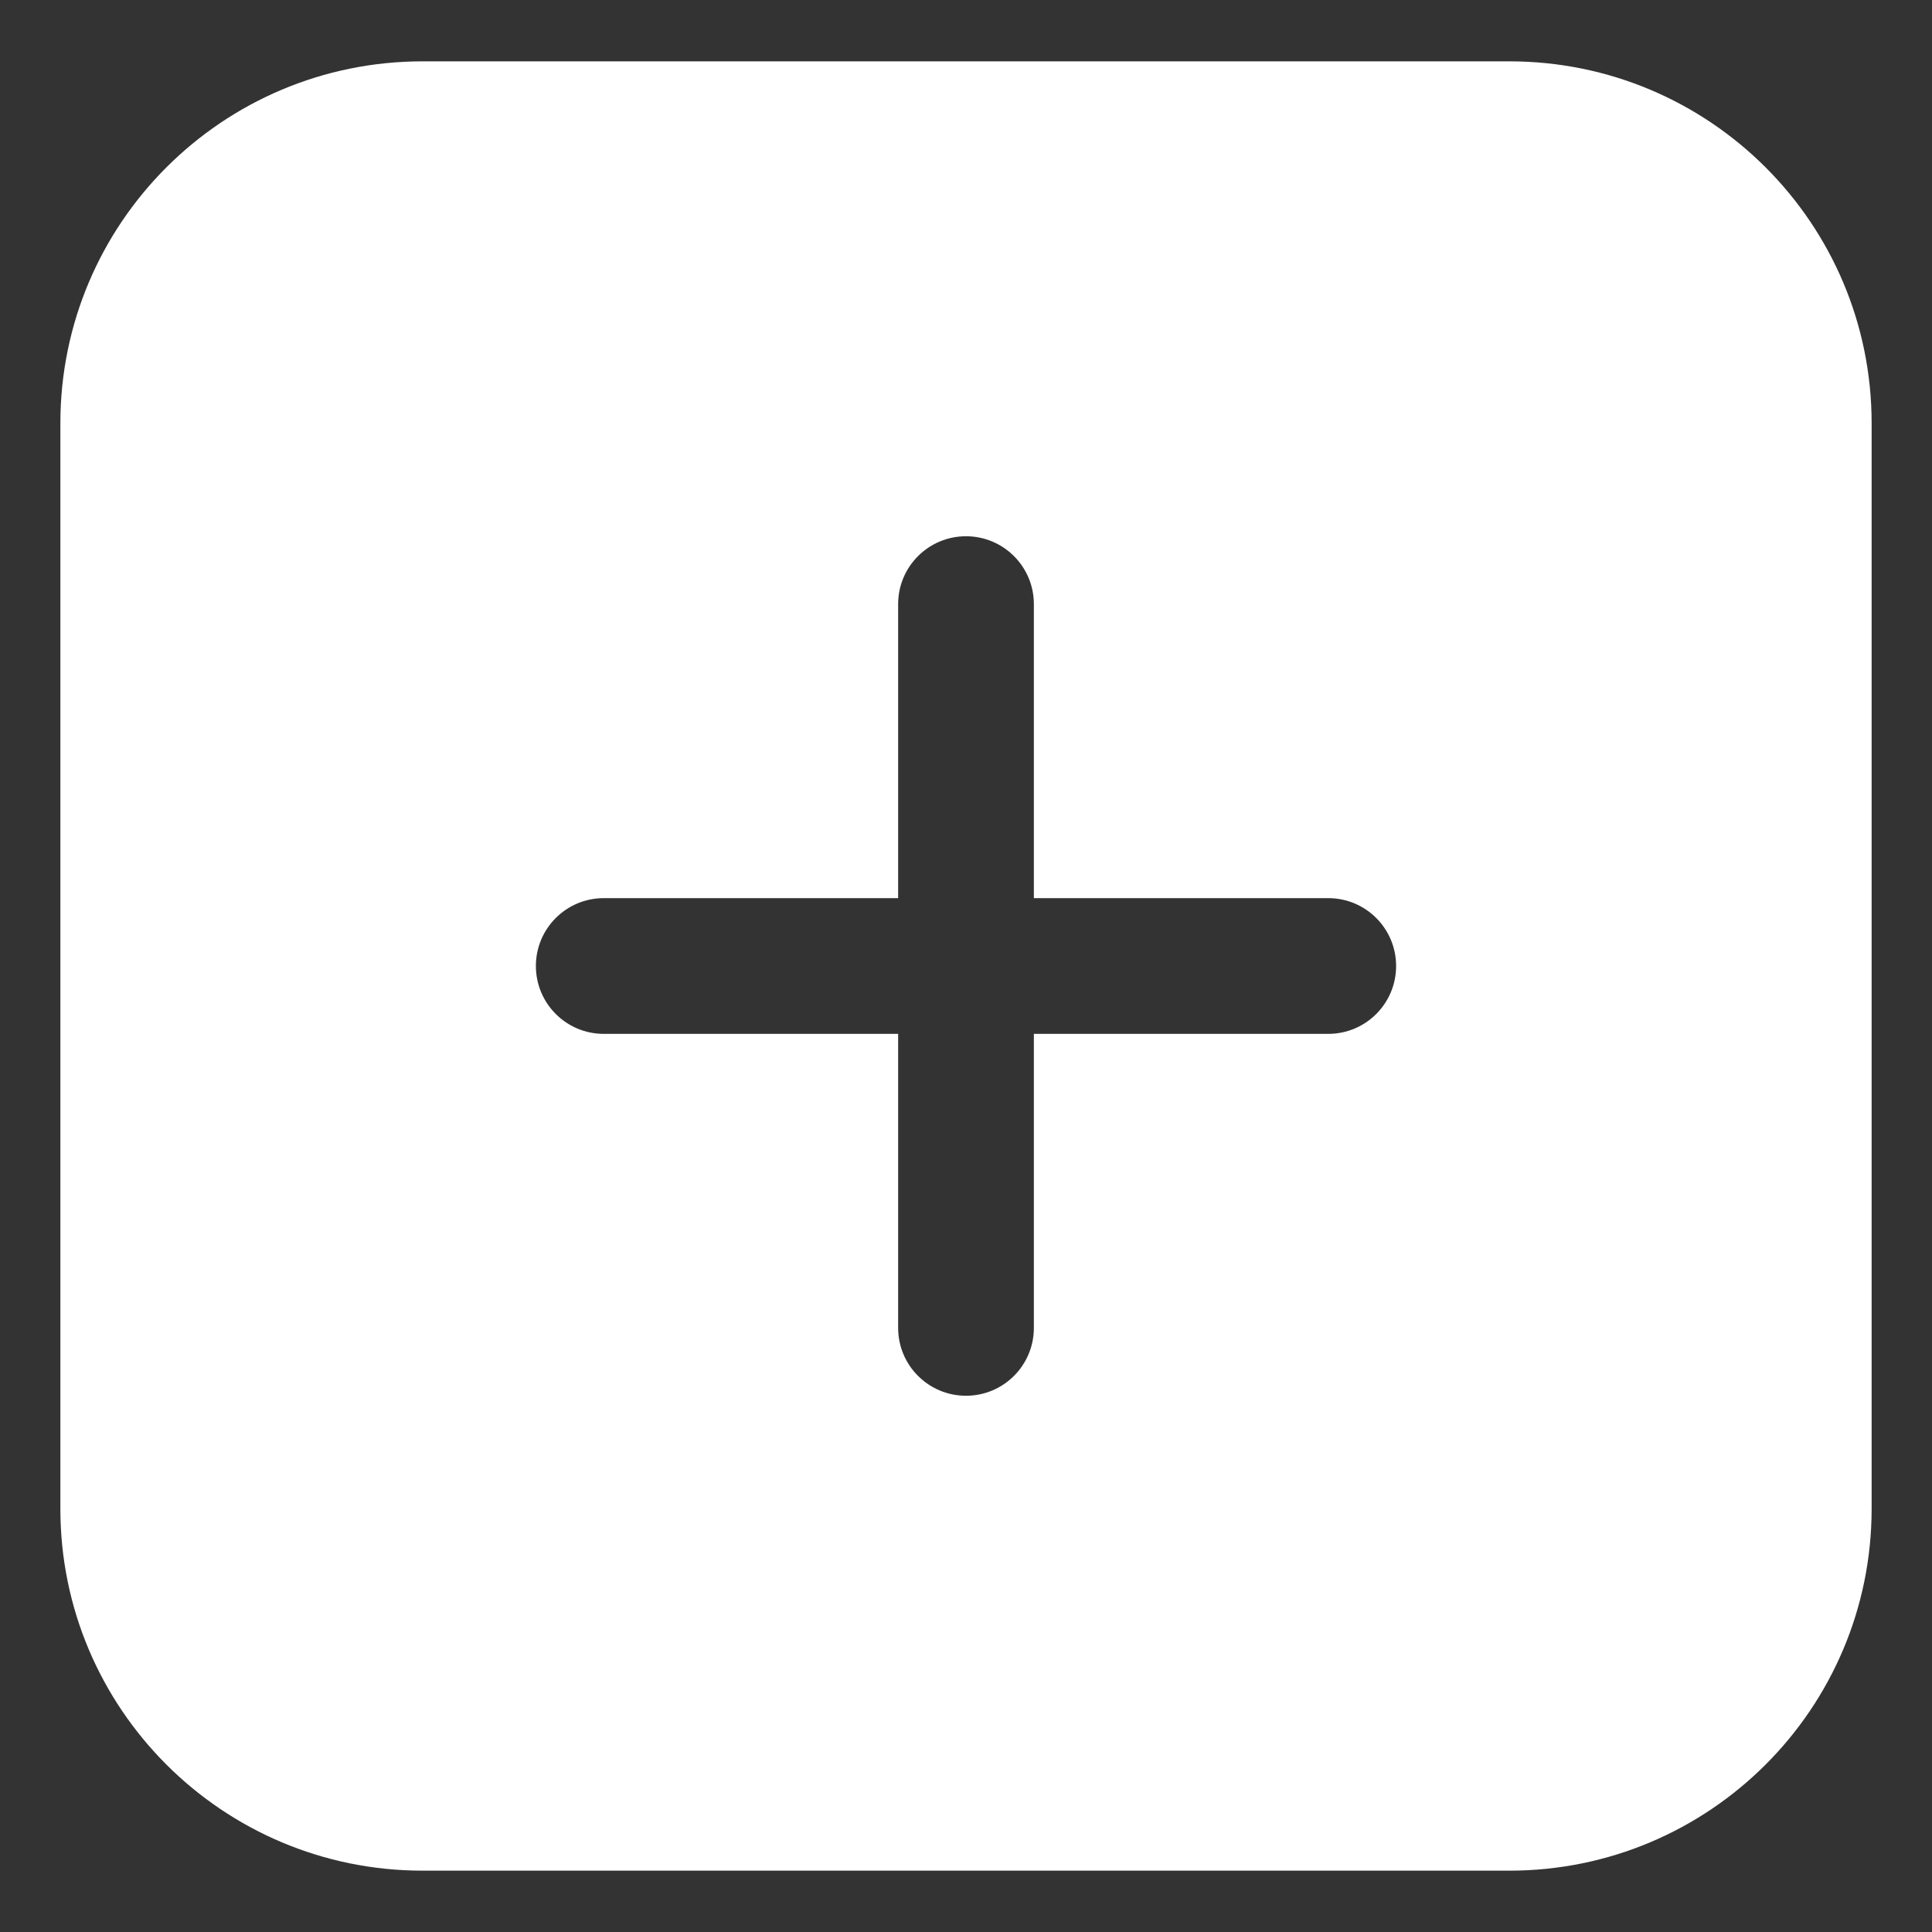 <svg width="16" height="16" viewBox="0 0 16 16" fill="none" xmlns="http://www.w3.org/2000/svg">
<rect x="0" y="0" width="16" height="16" fill="#333333" stroke="none"/>
<path fill-rule="evenodd" clip-rule="evenodd" d="M3.5 0.508H12.5C14.157 0.508 15.5 1.849 15.5 3.505V12.495C15.5 14.15 14.157 15.492 12.5 15.492H3.5C1.843 15.492 0.5 14.15 0.5 12.495V3.505C0.5 1.849 1.843 0.508 3.5 0.508ZM8 4.441C8.311 4.441 8.562 4.693 8.562 5.003V7.438H11C11.311 7.438 11.562 7.69 11.562 8C11.562 8.31 11.311 8.562 11 8.562H8.562V10.997C8.562 11.307 8.311 11.559 8 11.559C7.689 11.559 7.438 11.307 7.438 10.997V8.562H5C4.689 8.562 4.438 8.31 4.438 8C4.438 7.69 4.689 7.438 5 7.438H7.438V5.003C7.438 4.693 7.689 4.441 8 4.441Z" fill="white"/>
</svg>
